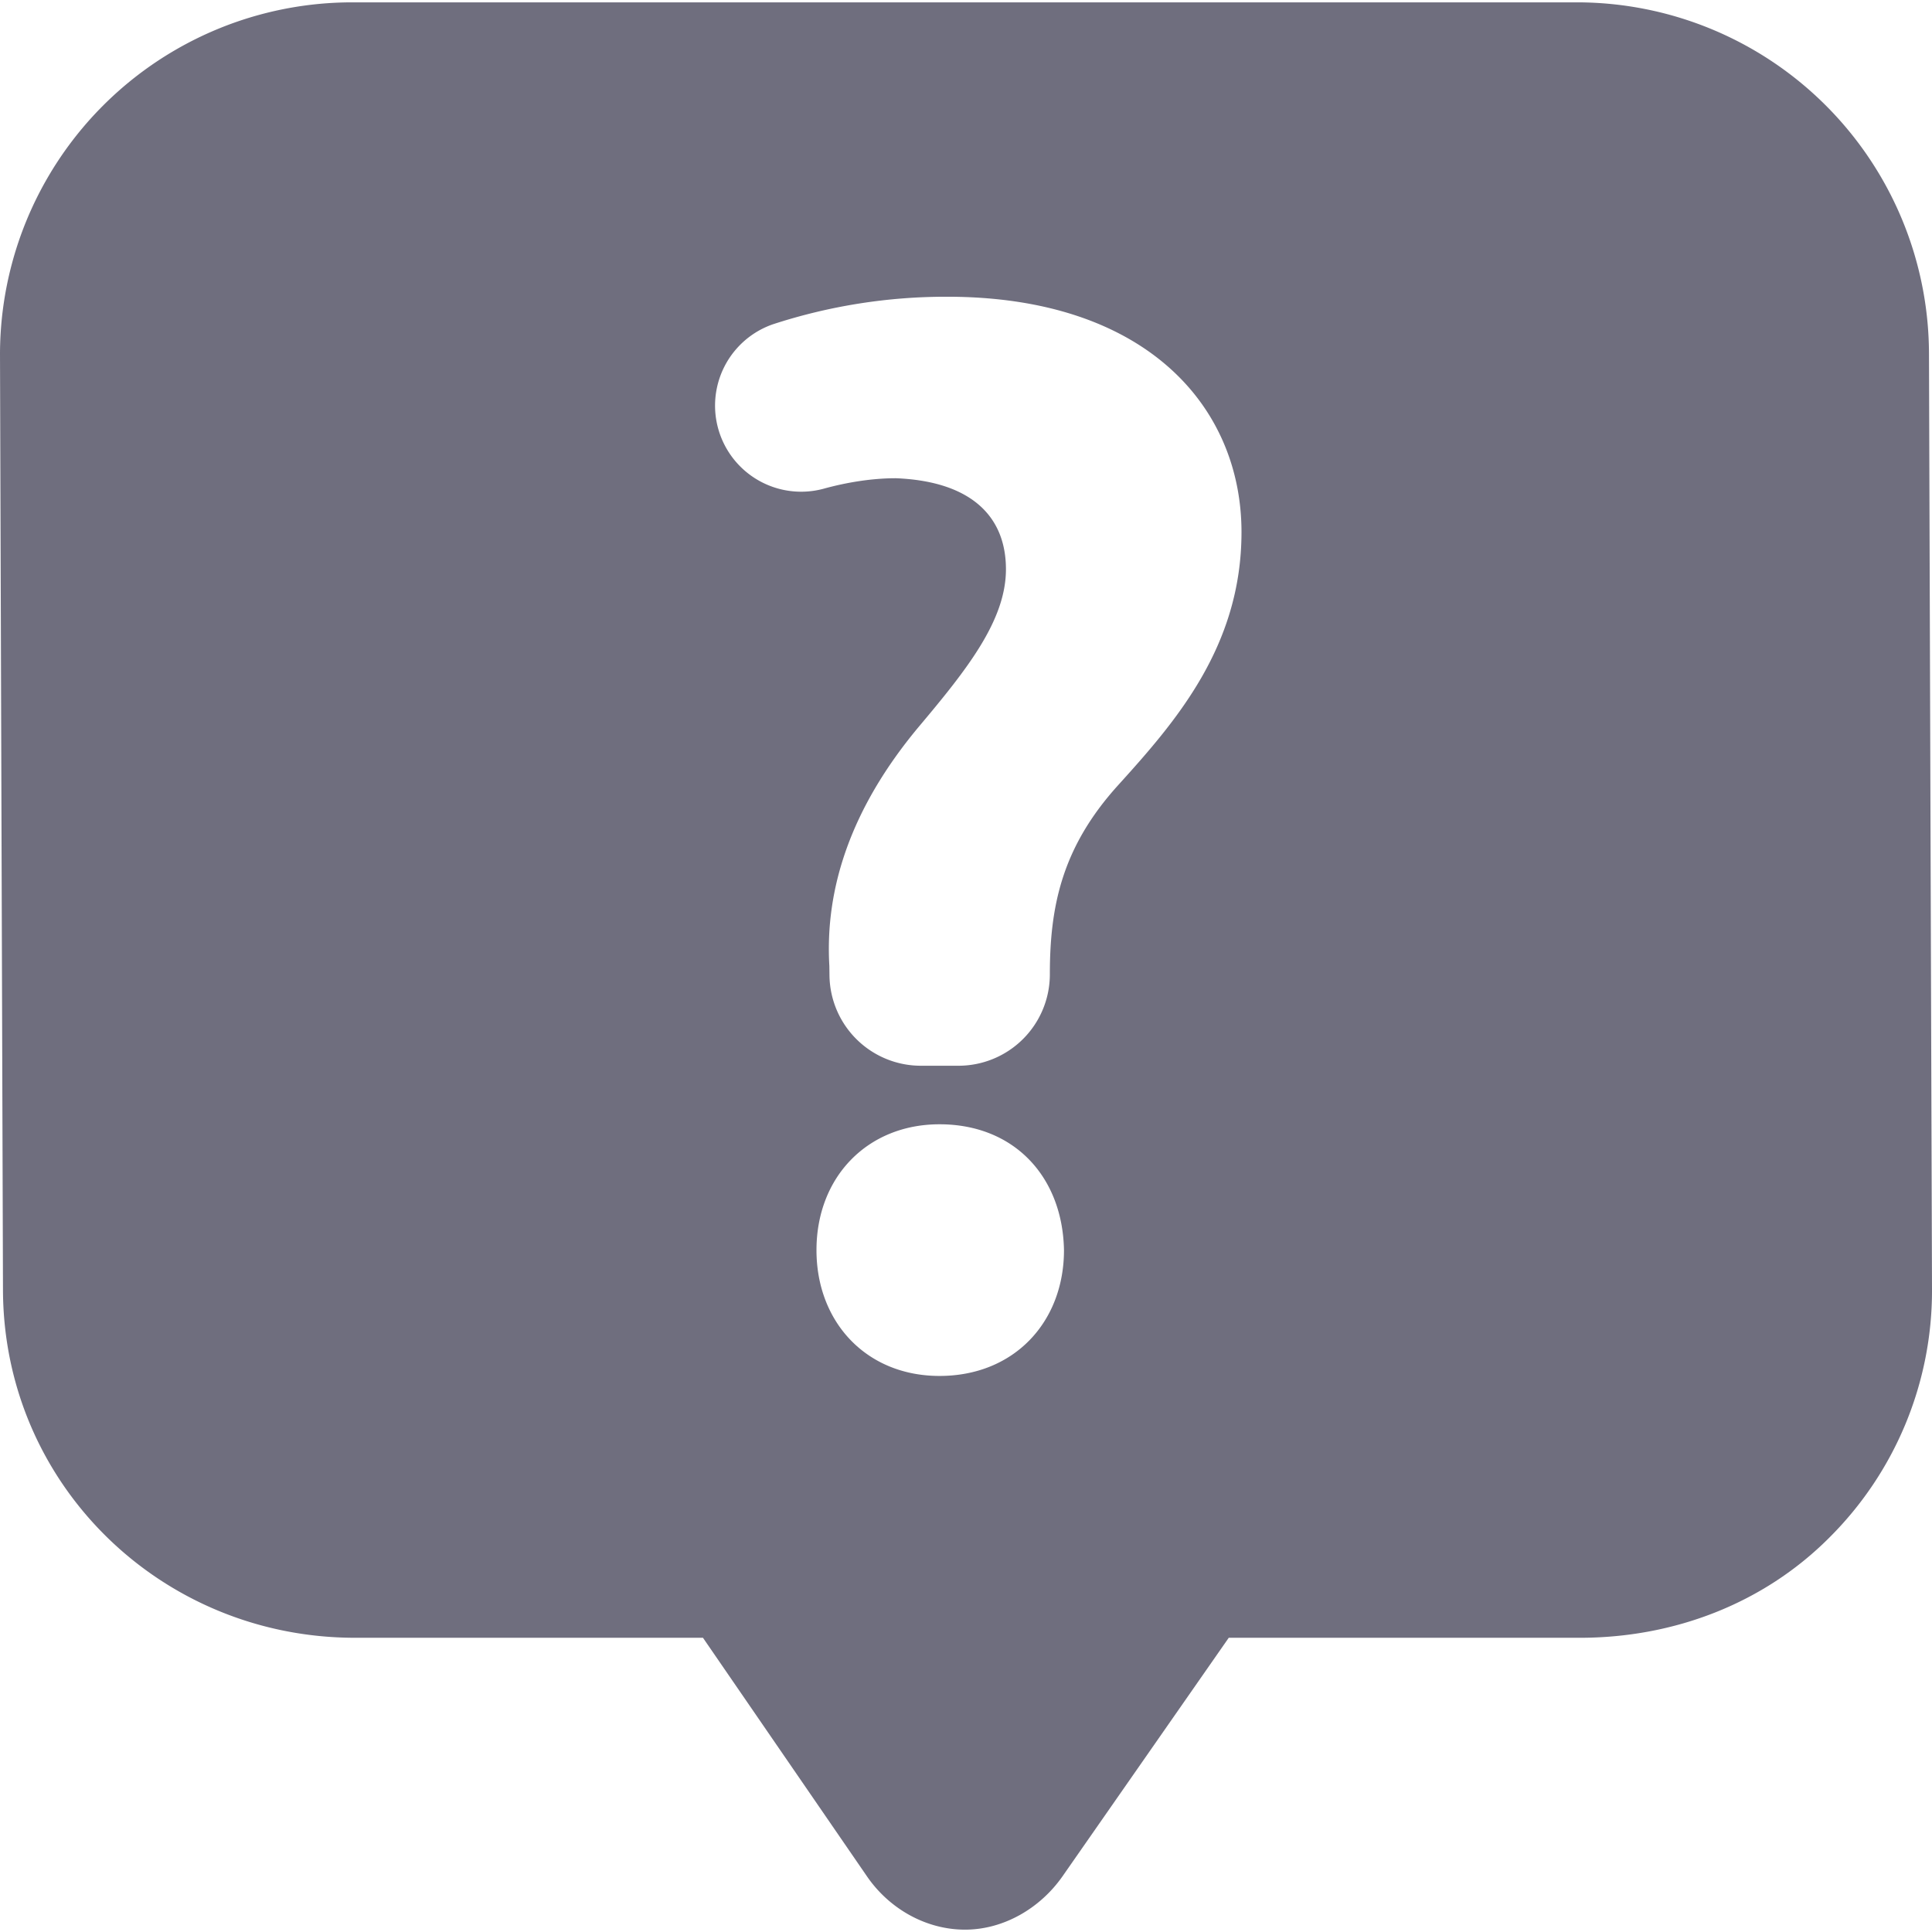 <?xml version="1.0" standalone="no"?><!DOCTYPE svg PUBLIC "-//W3C//DTD SVG 1.1//EN" "http://www.w3.org/Graphics/SVG/1.1/DTD/svg11.dtd"><svg t="1683638809201" class="icon" viewBox="0 0 1024 1024" version="1.1" xmlns="http://www.w3.org/2000/svg" p-id="6926" xmlns:xlink="http://www.w3.org/1999/xlink" width="200" height="200"><path d="M1022.401 187.303A186.659 186.659 0 0 0 835.764 1.245H186.637A186.659 186.659 0 0 0 0.001 188.503l1.578 495.297c0.333 102.865 83.794 184.258 186.659 184.258h184.347l87.173 126.803c11.758 16.892 31.028 27.85 51.588 27.894 20.56 0.044 39.852-11.291 51.699-28.117l88.217-126.58h186.103c49.587 0 97.152-17.937 132.181-53.055a184.547 184.547 0 0 0 54.455-131.492l-1.6-496.208zM497.965 729.276c-38.83 0-65.213-28.583-65.213-66.68 0-38.852 27.116-66.702 65.213-66.702 39.586 0 65.257 27.85 65.968 66.702 0 38.074-26.383 66.68-65.968 66.68z m94.441-312.861c-29.584 32.784-35.963 63.99-35.963 99.997a48.454 48.454 0 0 1-48.432 48.454h-19.937a48.454 48.454 0 0 1-48.432-47.698l-0.067-5.179c-2.4-40.808 11.202-83.35 47.187-126.536 25.605-30.428 46.409-56.522 46.409-83.727 0-28.005-18.404-46.654-58.389-48.254-12.202 0-25.605 2.045-38.563 5.646a45.631 45.631 0 0 1-26.627-87.217 295.502 295.502 0 0 1 92.374-14.625c105.598 0 156.053 58.389 156.053 124.802-0.022 60.723-35.185 100.731-65.613 134.337z" p-id="6927" fill="#6F6E7E"></path></svg>